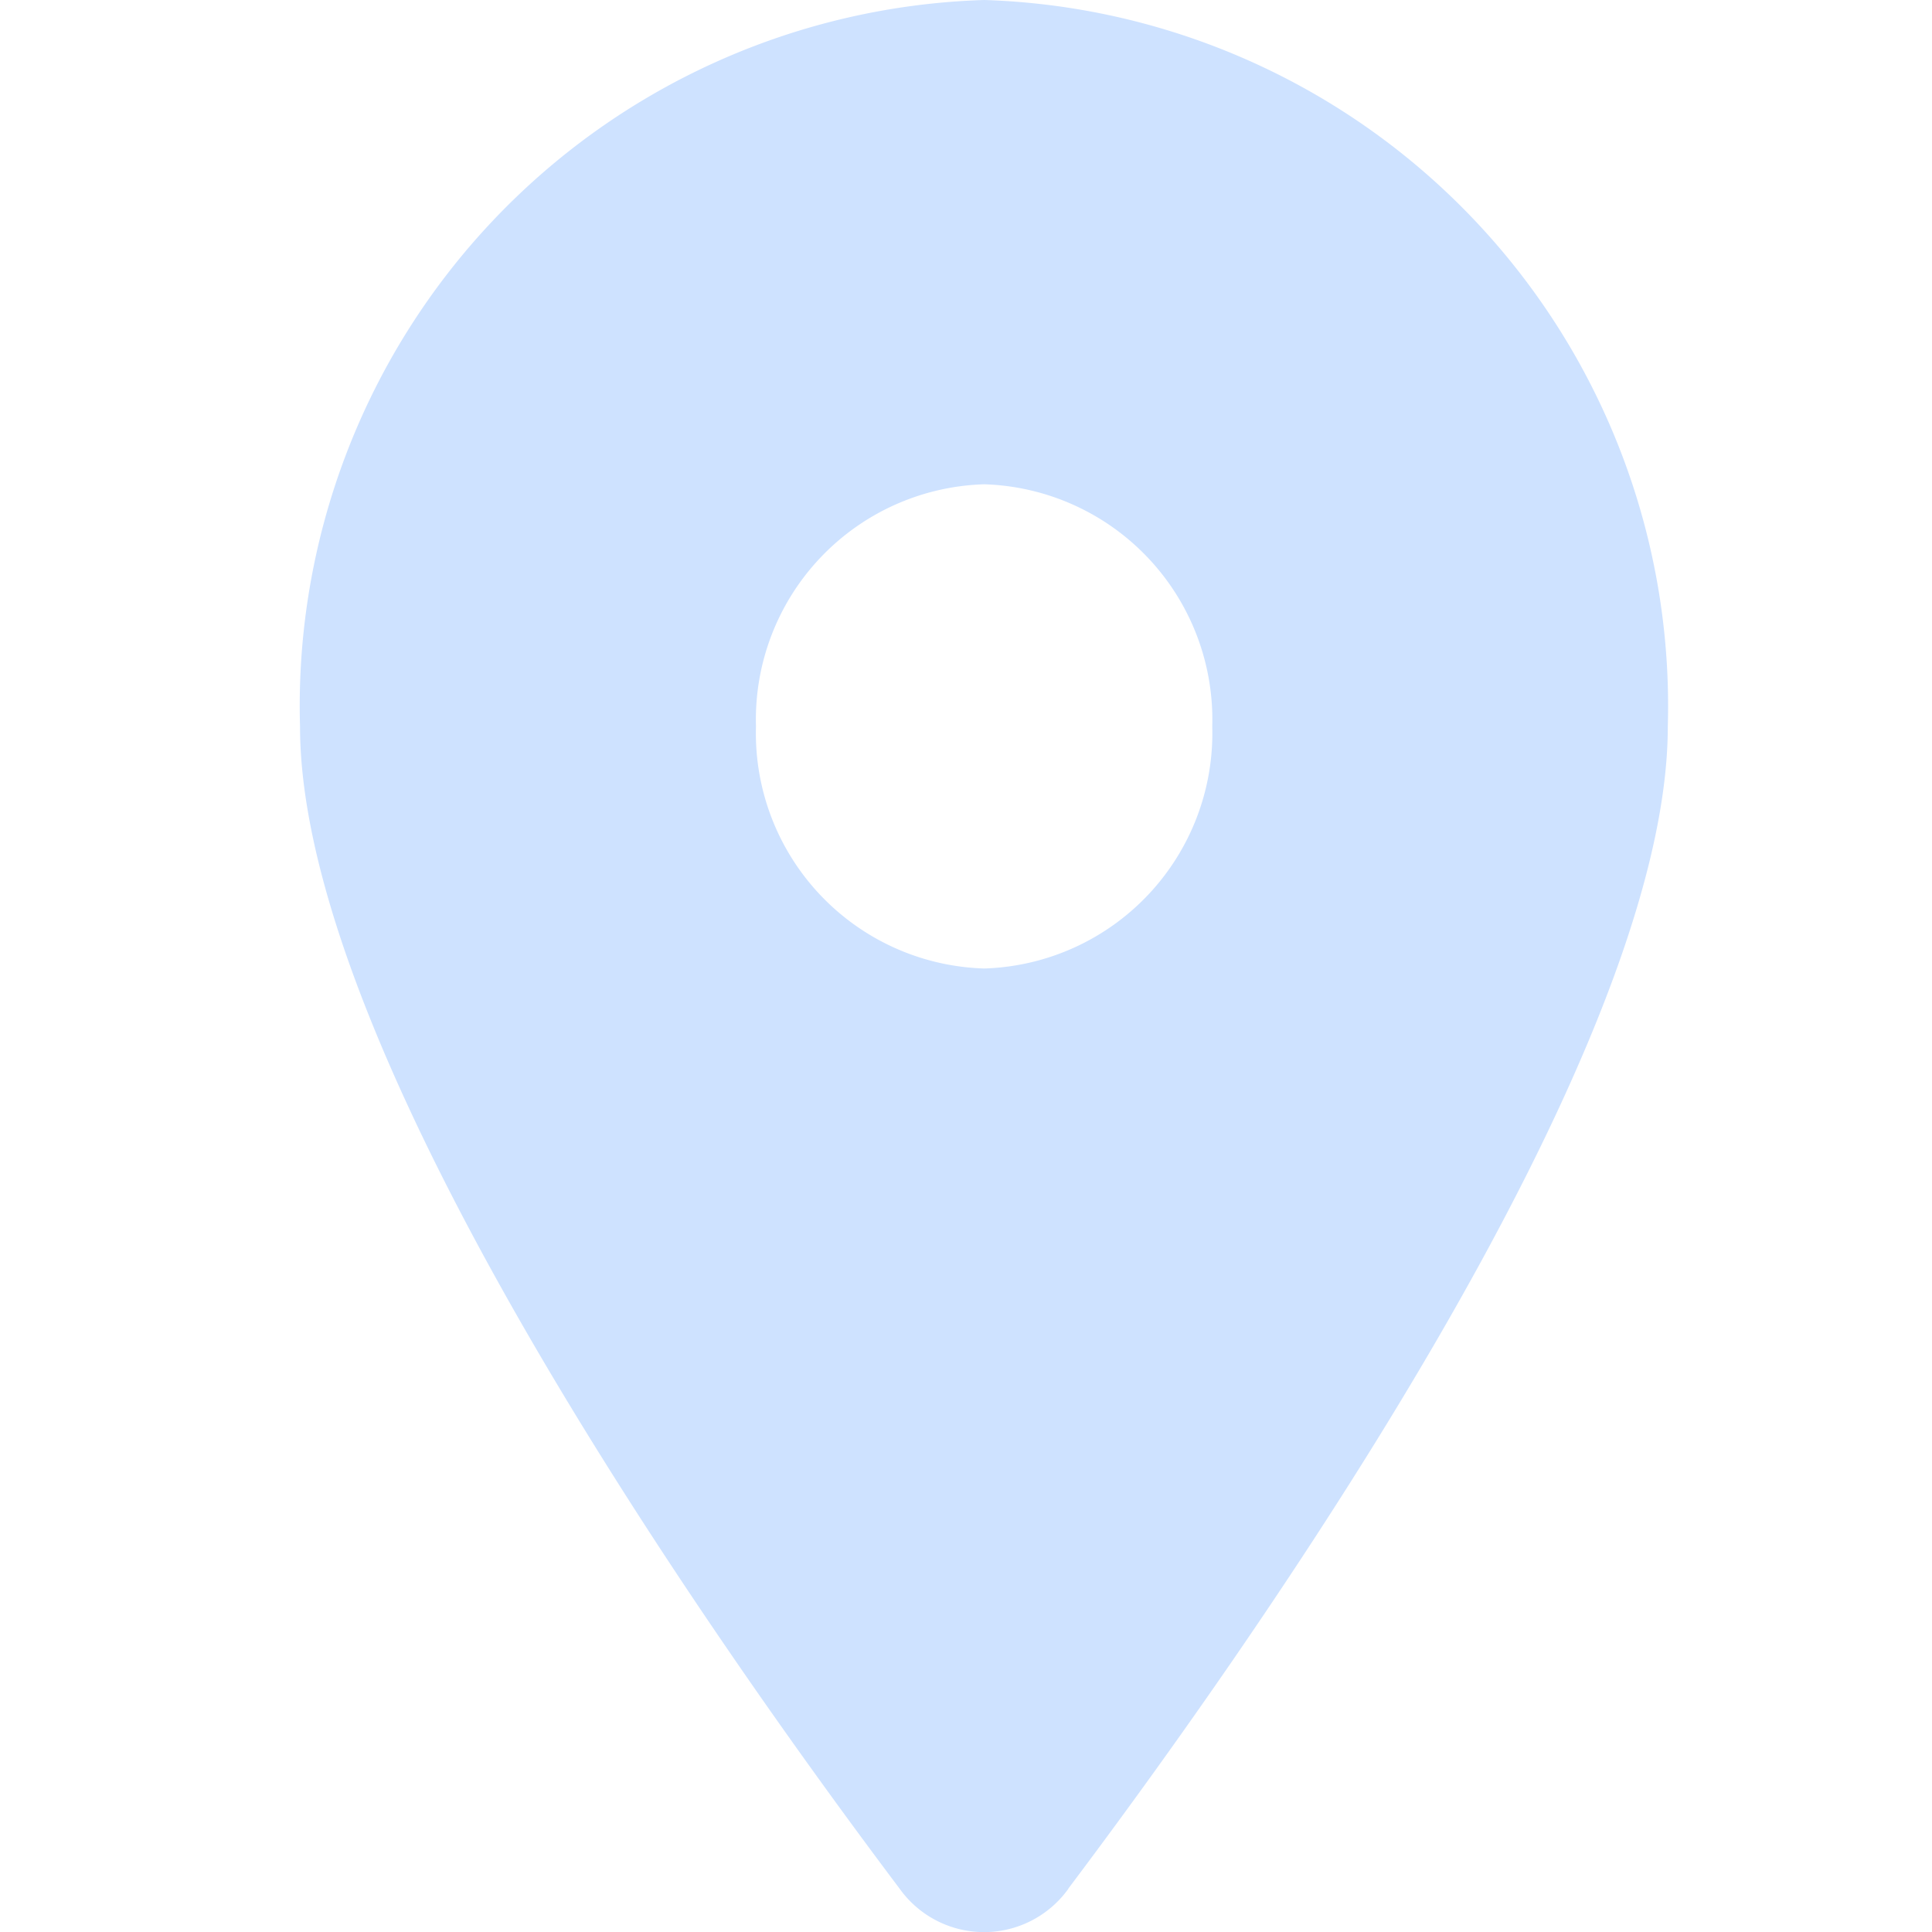<svg id="Group_212" data-name="Group 212" xmlns="http://www.w3.org/2000/svg" width="24" height="24" viewBox="0 0 24 24">
  <rect id="Rectangle_90" data-name="Rectangle 90" width="24" height="23.555" transform="translate(0 0.445)" fill="none"/>
  <path id="location-dot-solid" d="M9.544,23.461c2.27-3.017,7.447-10.33,7.447-14.437A8.774,8.774,0,0,0,8.5,0,8.774,8.774,0,0,0,0,9.023c0,4.108,5.177,11.42,7.447,14.437a1.289,1.289,0,0,0,2.1,0ZM8.5,6.016a2.924,2.924,0,0,1,2.832,3.008A2.924,2.924,0,0,1,8.5,12.031,2.924,2.924,0,0,1,5.664,9.023,2.924,2.924,0,0,1,8.5,6.016Z" transform="translate(3.727)" fill="#cee2ff"/>
</svg>
